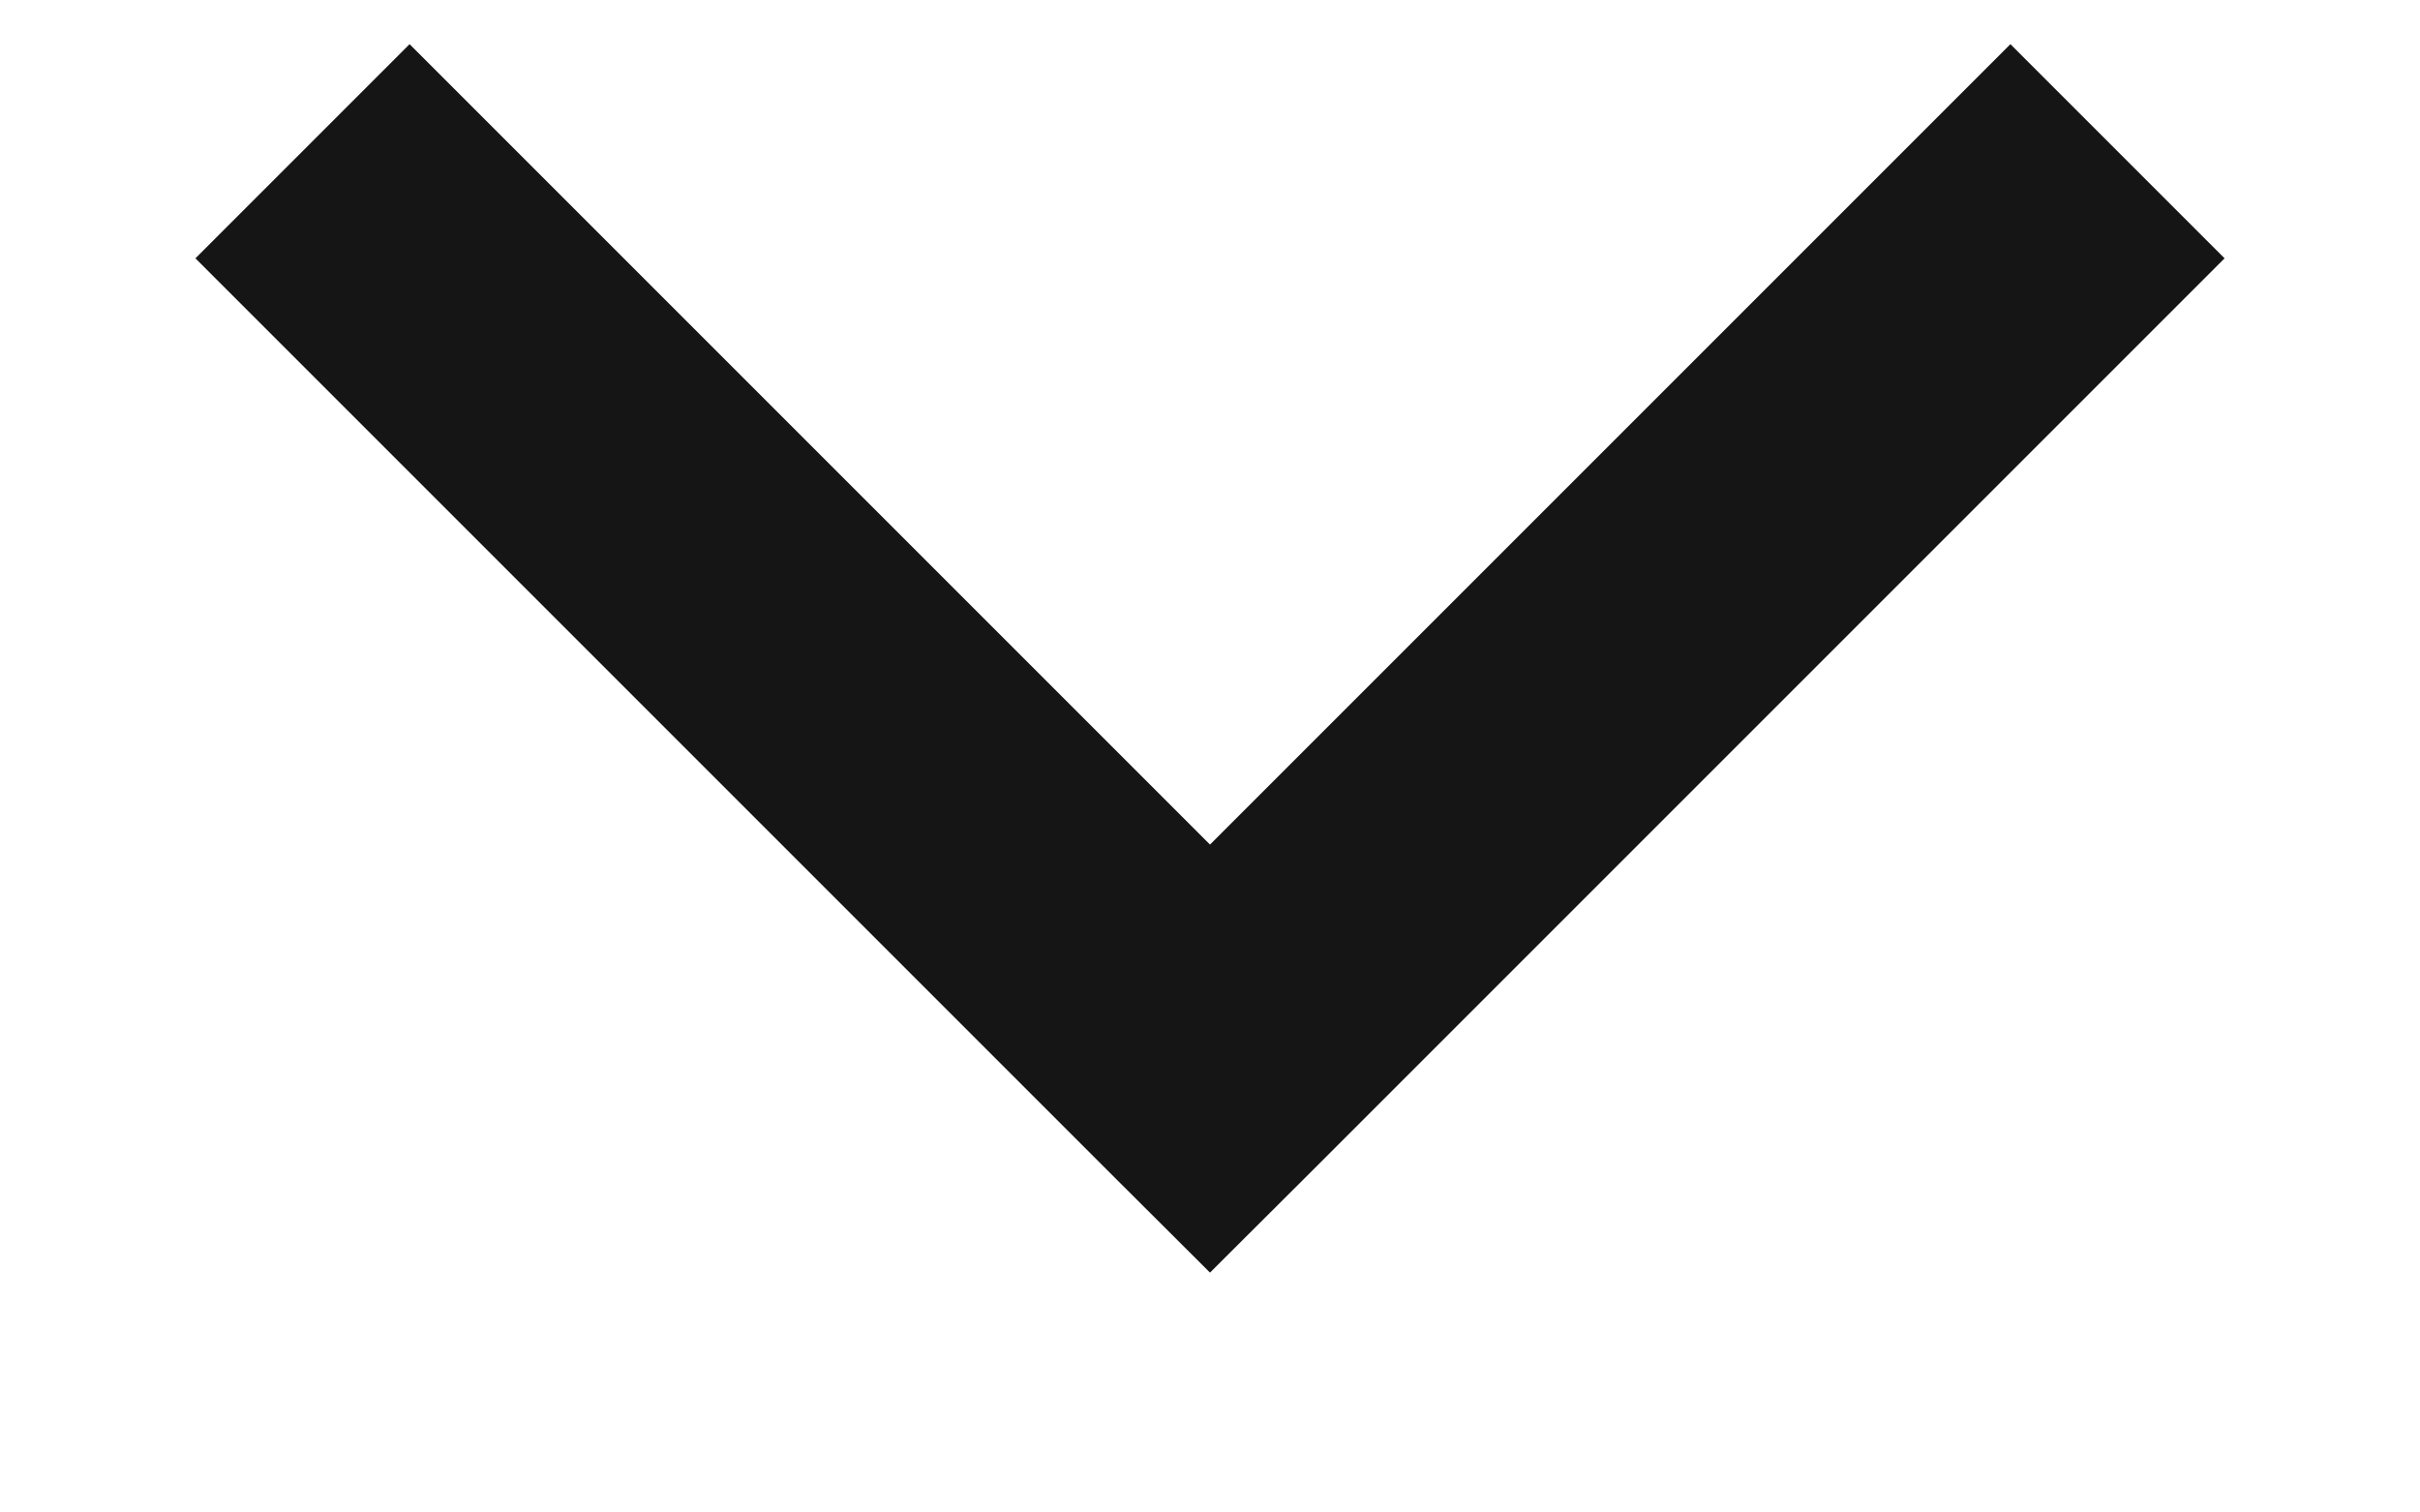 <svg width="8" height="5" viewBox="0 0 8 5" fill="none" xmlns="http://www.w3.org/2000/svg">
<path d="M4 3.5L3.646 3.854L4 4.207L4.354 3.854L4 3.5ZM0.646 0.854L3.646 3.854L4.354 3.146L1.354 0.146L0.646 0.854ZM4.354 3.854L7.354 0.854L6.646 0.146L3.646 3.146L4.354 3.854Z" fill="#151515"/>
</svg>
